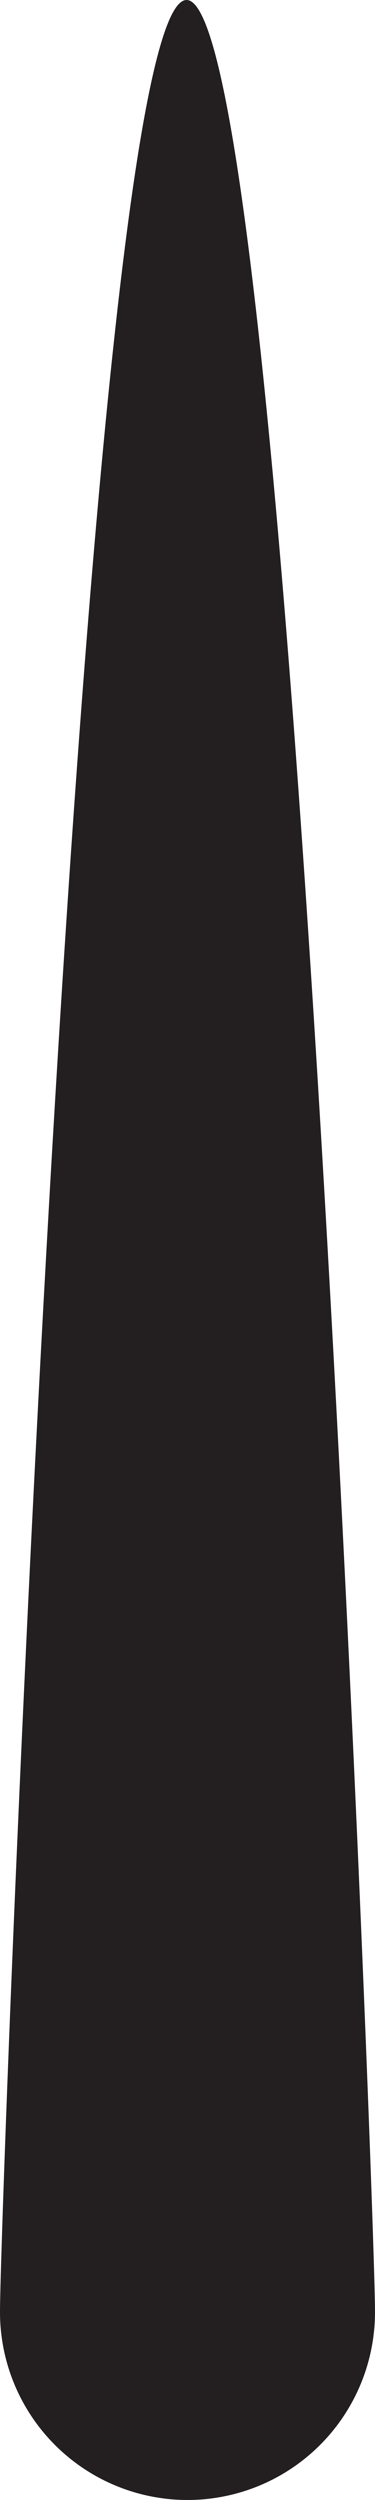 <svg xmlns="http://www.w3.org/2000/svg" viewBox="0 0 16.08 106.97"><defs><style>.cls-1{fill:#231f20;}</style></defs><title>clock_h</title><g id="Layer_2" data-name="Layer 2"><g id="Layer_1-2" data-name="Layer 1"><path class="cls-1" d="M16.08,98.93C16.08,94.49,12.48,0,8,0S0,94.49,0,98.93a8,8,0,0,0,16.08,0Z"/></g></g></svg>